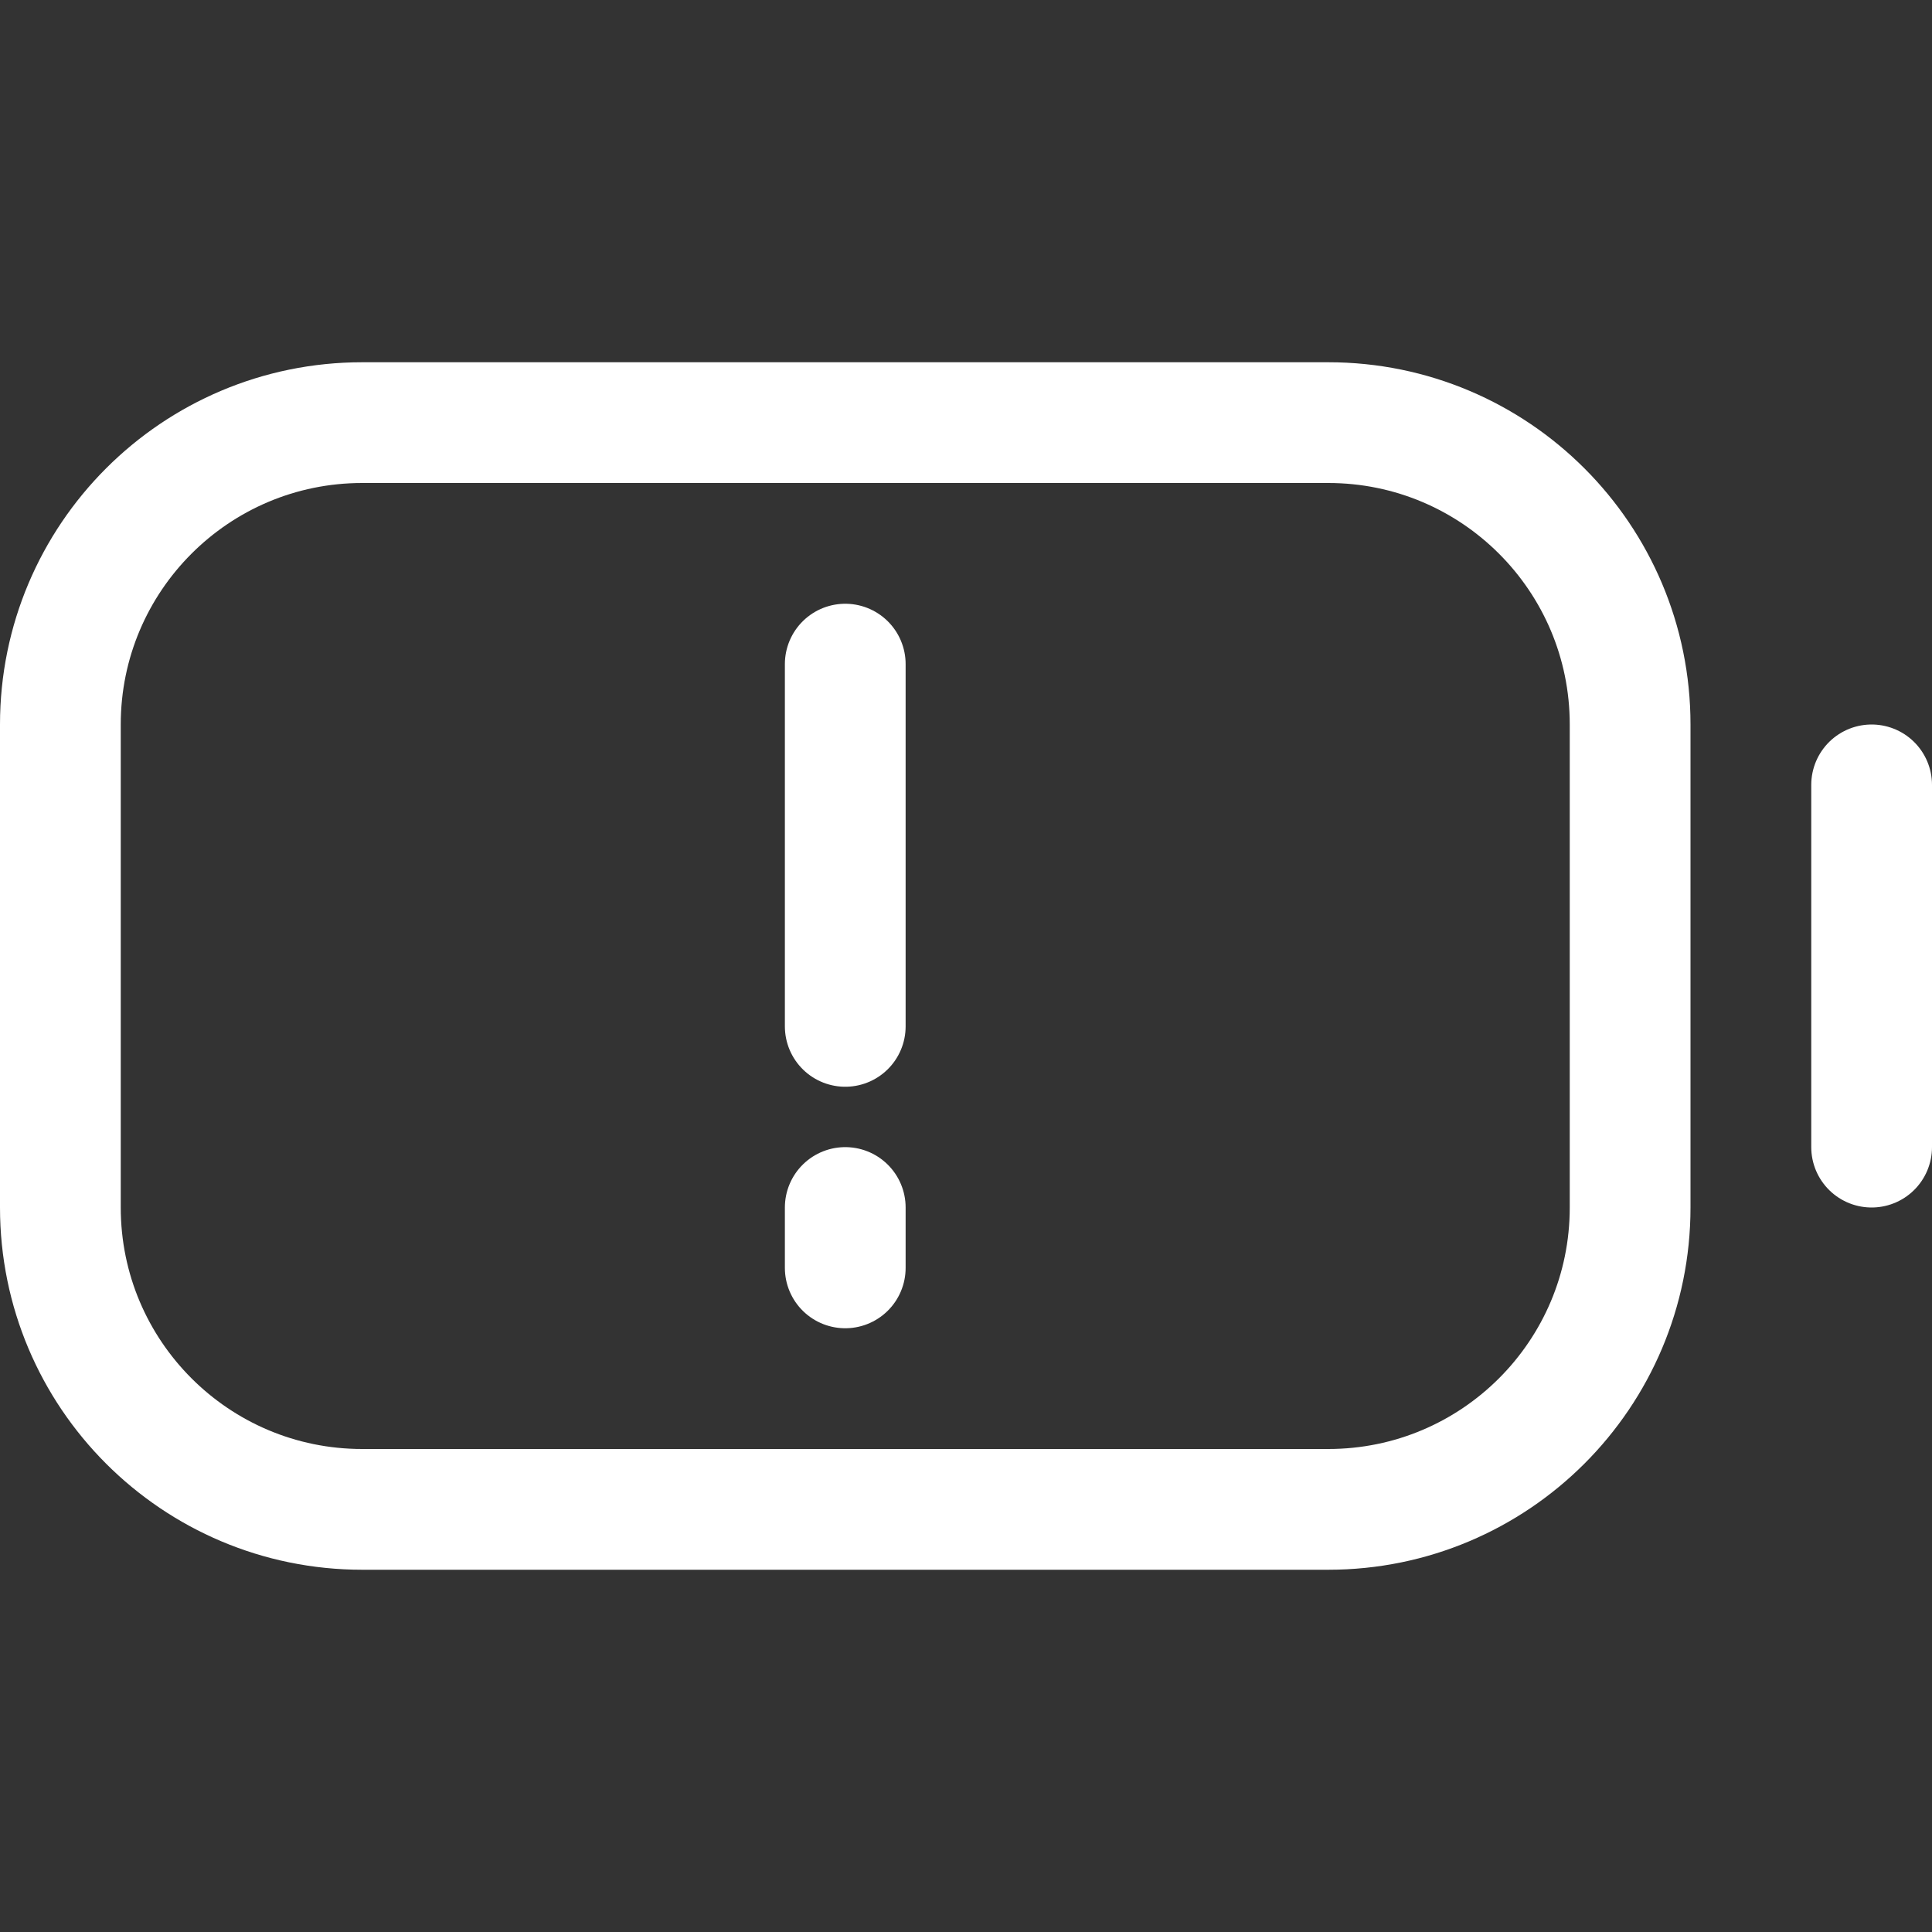 <svg width="16" height="16" viewBox="0 0 16 16" fill="none" xmlns="http://www.w3.org/2000/svg">
<rect x="0" y="0" width="16" height="16" fill="#333333" stroke="none"/>
<path d="M15.5 6.5V9.5M3 12.5H11C12.381 12.5 13.5 11.381 13.5 10V6C13.5 4.619 12.381 3.5 11 3.5H3C1.619 3.5 0.5 4.619 0.5 6V10C0.5 11.381 1.619 12.5 3 12.5Z" stroke="white" stroke-linecap="round" stroke-linejoin="round"/>
<path d="M7 5.5V8.5" stroke="white" stroke-linecap="round" stroke-linejoin="round"/>
<path d="M7 10.5V10" stroke="white" stroke-linecap="round" stroke-linejoin="round"/>
</svg>
